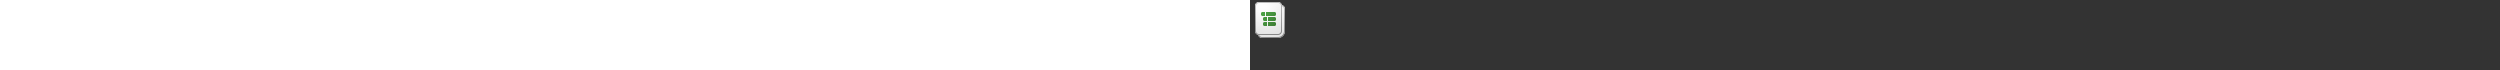 ﻿<?xml version="1.0" encoding="utf-8"?><svg xmlns="http://www.w3.org/2000/svg" width="100%" height="70" fill="currentColor" preserveAspectRatio="xMidYMid meet"><rect width="100%" height="100%" fill="#333333" stroke="none"/><path fill="url(#icon-858e32bc49840d82__icon-beba2335a4812f38__a)" d="M8 9a4 4 0 0 1 4-4h19a4 4 0 0 1 4 4v22a7 7 0 0 1-7 7H12a4 4 0 0 1-4-4V9Z" /><path fill="url(#icon-44cdd937db9da426__icon-b66e865592a41059__b)" fill-opacity=".2" d="M8 9a4 4 0 0 1 4-4h19a4 4 0 0 1 4 4v22a7 7 0 0 1-7 7H12a4 4 0 0 1-4-4V9Z" /><path fill="url(#icon-3bc95ac8f0f12c25__icon-c943ca8d8df19370__c)" fill-rule="evenodd" d="M31 6H12a3 3 0 0 0-3 3v25a3 3 0 0 0 3 3h16a6 6 0 0 0 6-6V9a3 3 0 0 0-3-3ZM12 5a4 4 0 0 0-4 4v25a4 4 0 0 0 4 4h16a7 7 0 0 0 7-7V9a4 4 0 0 0-4-4H12Z" clip-rule="evenodd" /><path fill="url(#icon-61995ddb5e12030a__icon-bcf89cfcc770af95__d)" d="M5 6a4 4 0 0 1 4-4h19a4 4 0 0 1 4 4v25a4 4 0 0 1-4 4H9a4 4 0 0 1-4-4V6Z" /><path fill="url(#icon-f683b284533aa39d__icon-8a75d40c35368f46__e)" fill-opacity=".2" d="M5 6a4 4 0 0 1 4-4h19a4 4 0 0 1 4 4v25a4 4 0 0 1-4 4H9a4 4 0 0 1-4-4V6Z" /><path fill="url(#icon-6b6f338ea0442d94__icon-298875d2ab7bfe8b__f)" fill-rule="evenodd" d="M28 3H9a3 3 0 0 0-3 3v25a3 3 0 0 0 3 3h19a3 3 0 0 0 3-3V6a3 3 0 0 0-3-3ZM9 2a4 4 0 0 0-4 4v25a4 4 0 0 0 4 4h19a4 4 0 0 0 4-4V6a4 4 0 0 0-4-4H9Z" clip-rule="evenodd" /><path fill="url(#icon-c307824c57f848a3__icon-2420af80961f2496__g)" d="M16 16h8.5a1.5 1.5 0 0 0 1.5-1.5v-1a1.5 1.5 0 0 0-1.5-1.5H16v4Zm-1-4h-2.5a1.5 1.5 0 0 0-1.5 1.5v1a1.5 1.5 0 0 0 1.5 1.5H15v-4Zm3 9h6.5a1.5 1.5 0 0 0 1.5-1.5v-1a1.5 1.5 0 0 0-1.5-1.5H18v4Zm-1-4h-2.5a1.5 1.5 0 0 0-1.5 1.5v1a1.5 1.5 0 0 0 1.5 1.5H17v-4Zm7.5 9H18v-4h6.5a1.5 1.5 0 0 1 1.5 1.5v1a1.5 1.5 0 0 1-1.5 1.5Zm-10-4H17v4h-2.5a1.5 1.5 0 0 1-1.5-1.5v-1a1.5 1.5 0 0 1 1.5-1.5Z" /><defs><linearGradient id="icon-858e32bc49840d82__icon-beba2335a4812f38__a" x1="15.5" x2="20.564" y1="5" y2="38.143" gradientUnits="userSpaceOnUse"><stop stop-color="#fff" /><stop offset="1" stop-color="#EBEBEB" /></linearGradient><linearGradient id="icon-3bc95ac8f0f12c25__icon-c943ca8d8df19370__c" x1="16.719" x2="22.103" y1="5" y2="38.039" gradientUnits="userSpaceOnUse"><stop stop-color="#BBB" /><stop offset="1" stop-color="#888" /></linearGradient><linearGradient id="icon-61995ddb5e12030a__icon-bcf89cfcc770af95__d" x1="12.5" x2="17.564" y1="2" y2="35.143" gradientUnits="userSpaceOnUse"><stop stop-color="#fff" /><stop offset="1" stop-color="#EBEBEB" /></linearGradient><linearGradient id="icon-6b6f338ea0442d94__icon-298875d2ab7bfe8b__f" x1="13.719" x2="19.103" y1="2" y2="35.039" gradientUnits="userSpaceOnUse"><stop stop-color="#BBB" /><stop offset="1" stop-color="#888" /></linearGradient><linearGradient id="icon-c307824c57f848a3__icon-2420af80961f2496__g" x1="11" x2="24.967" y1="12" y2="26.964" gradientUnits="userSpaceOnUse"><stop stop-color="#4BA446" /><stop offset="1" stop-color="#3F7D35" /></linearGradient><radialGradient id="icon-44cdd937db9da426__icon-b66e865592a41059__b" cx="0" cy="0" r="1" gradientTransform="rotate(61.389 -3.137 20.8) scale(29.759 23.456)" gradientUnits="userSpaceOnUse"><stop offset=".177" stop-color="#fff" /><stop offset="1" stop-color="#B8B8B8" /></radialGradient><radialGradient id="icon-f683b284533aa39d__icon-8a75d40c35368f46__e" cx="0" cy="0" r="1" gradientTransform="rotate(61.389 -2.11 16.773) scale(29.759 23.456)" gradientUnits="userSpaceOnUse"><stop offset=".177" stop-color="#fff" /><stop offset="1" stop-color="#B8B8B8" /></radialGradient></defs></svg>